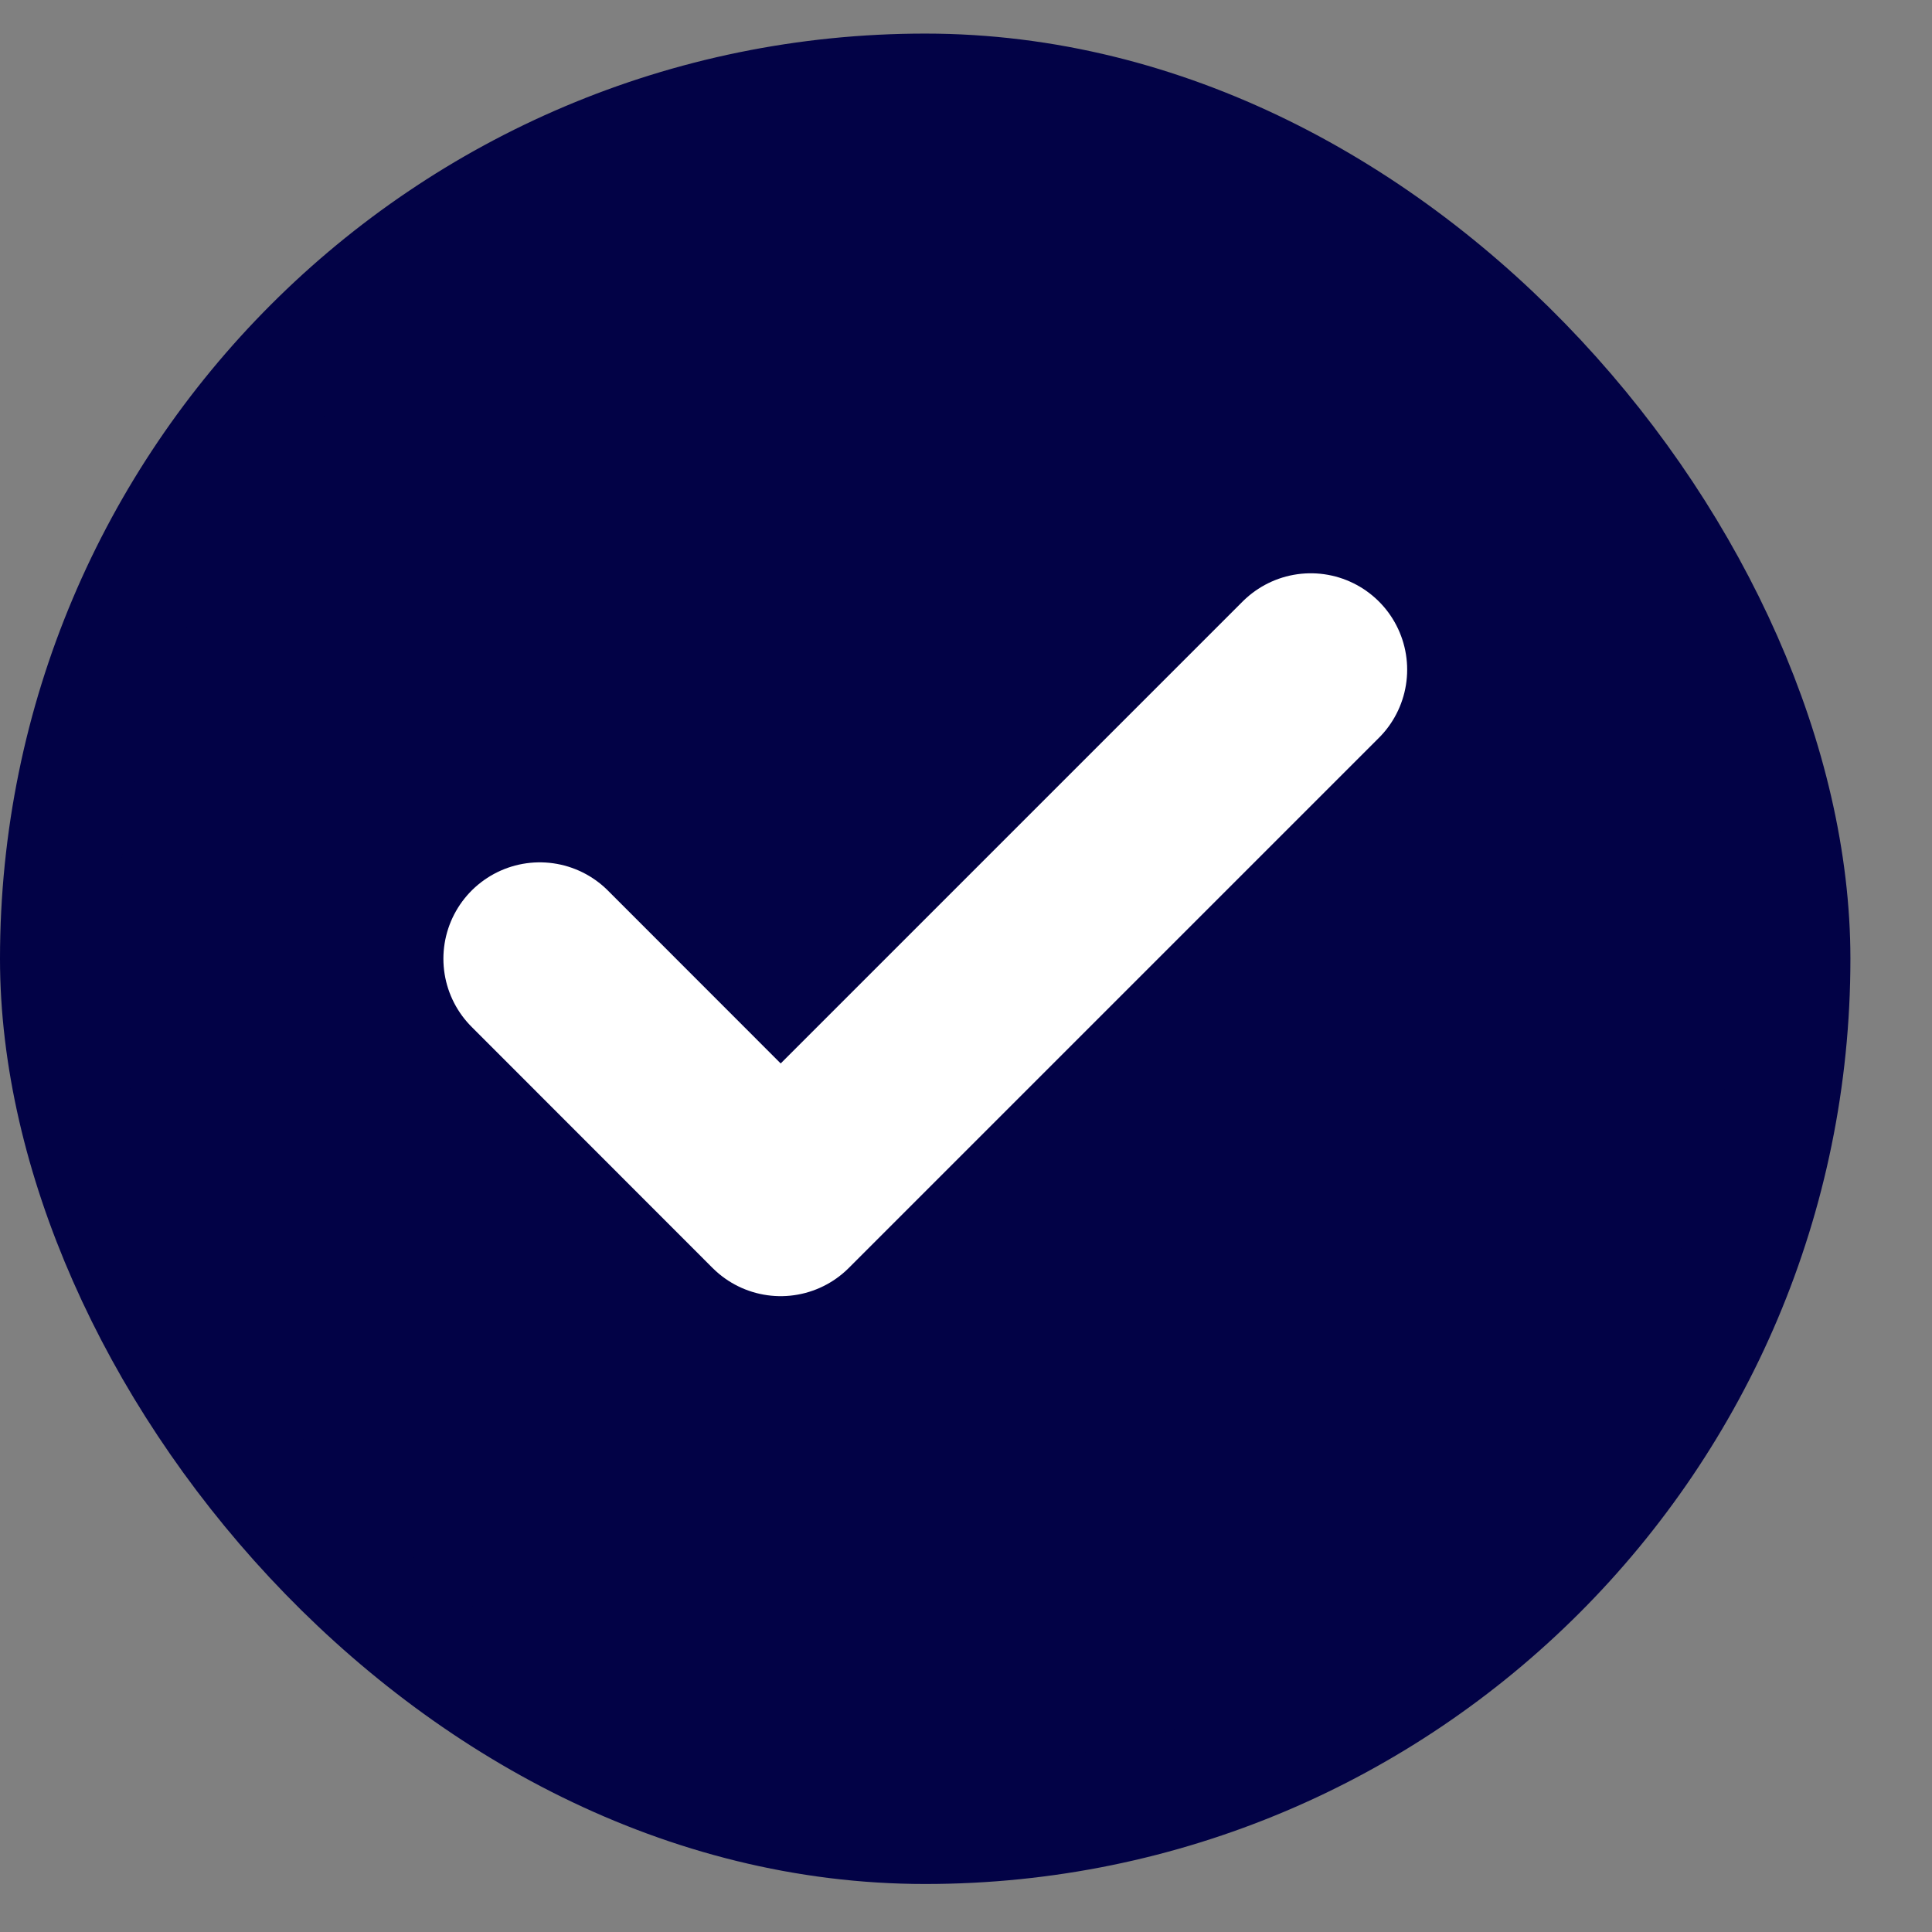 <svg width="13" height="13" viewBox="0 0 13 13" fill="none" xmlns="http://www.w3.org/2000/svg">
<rect x="0" y="0" width="13" height="13" fill="#808080" stroke="none"/>
<rect x="0.389" y="0.615" width="11.673" height="11.673" rx="5.837" fill="#020246"/>
<rect x="0.389" y="0.615" width="11.673" height="11.673" rx="5.837" stroke="#020246" stroke-width="0.778"/>
<g clip-path="url(#clip0_1_4585)">
<path d="M8.82 4.506L5.253 8.073L3.632 6.451" stroke="white" stroke-width="1.297" stroke-linecap="round" stroke-linejoin="round"/>
</g>
<defs>
<clipPath id="clip0_1_4585">
<rect width="7.782" height="7.782" fill="white" transform="translate(2.335 2.56)"/>
</clipPath>
</defs>
</svg>
